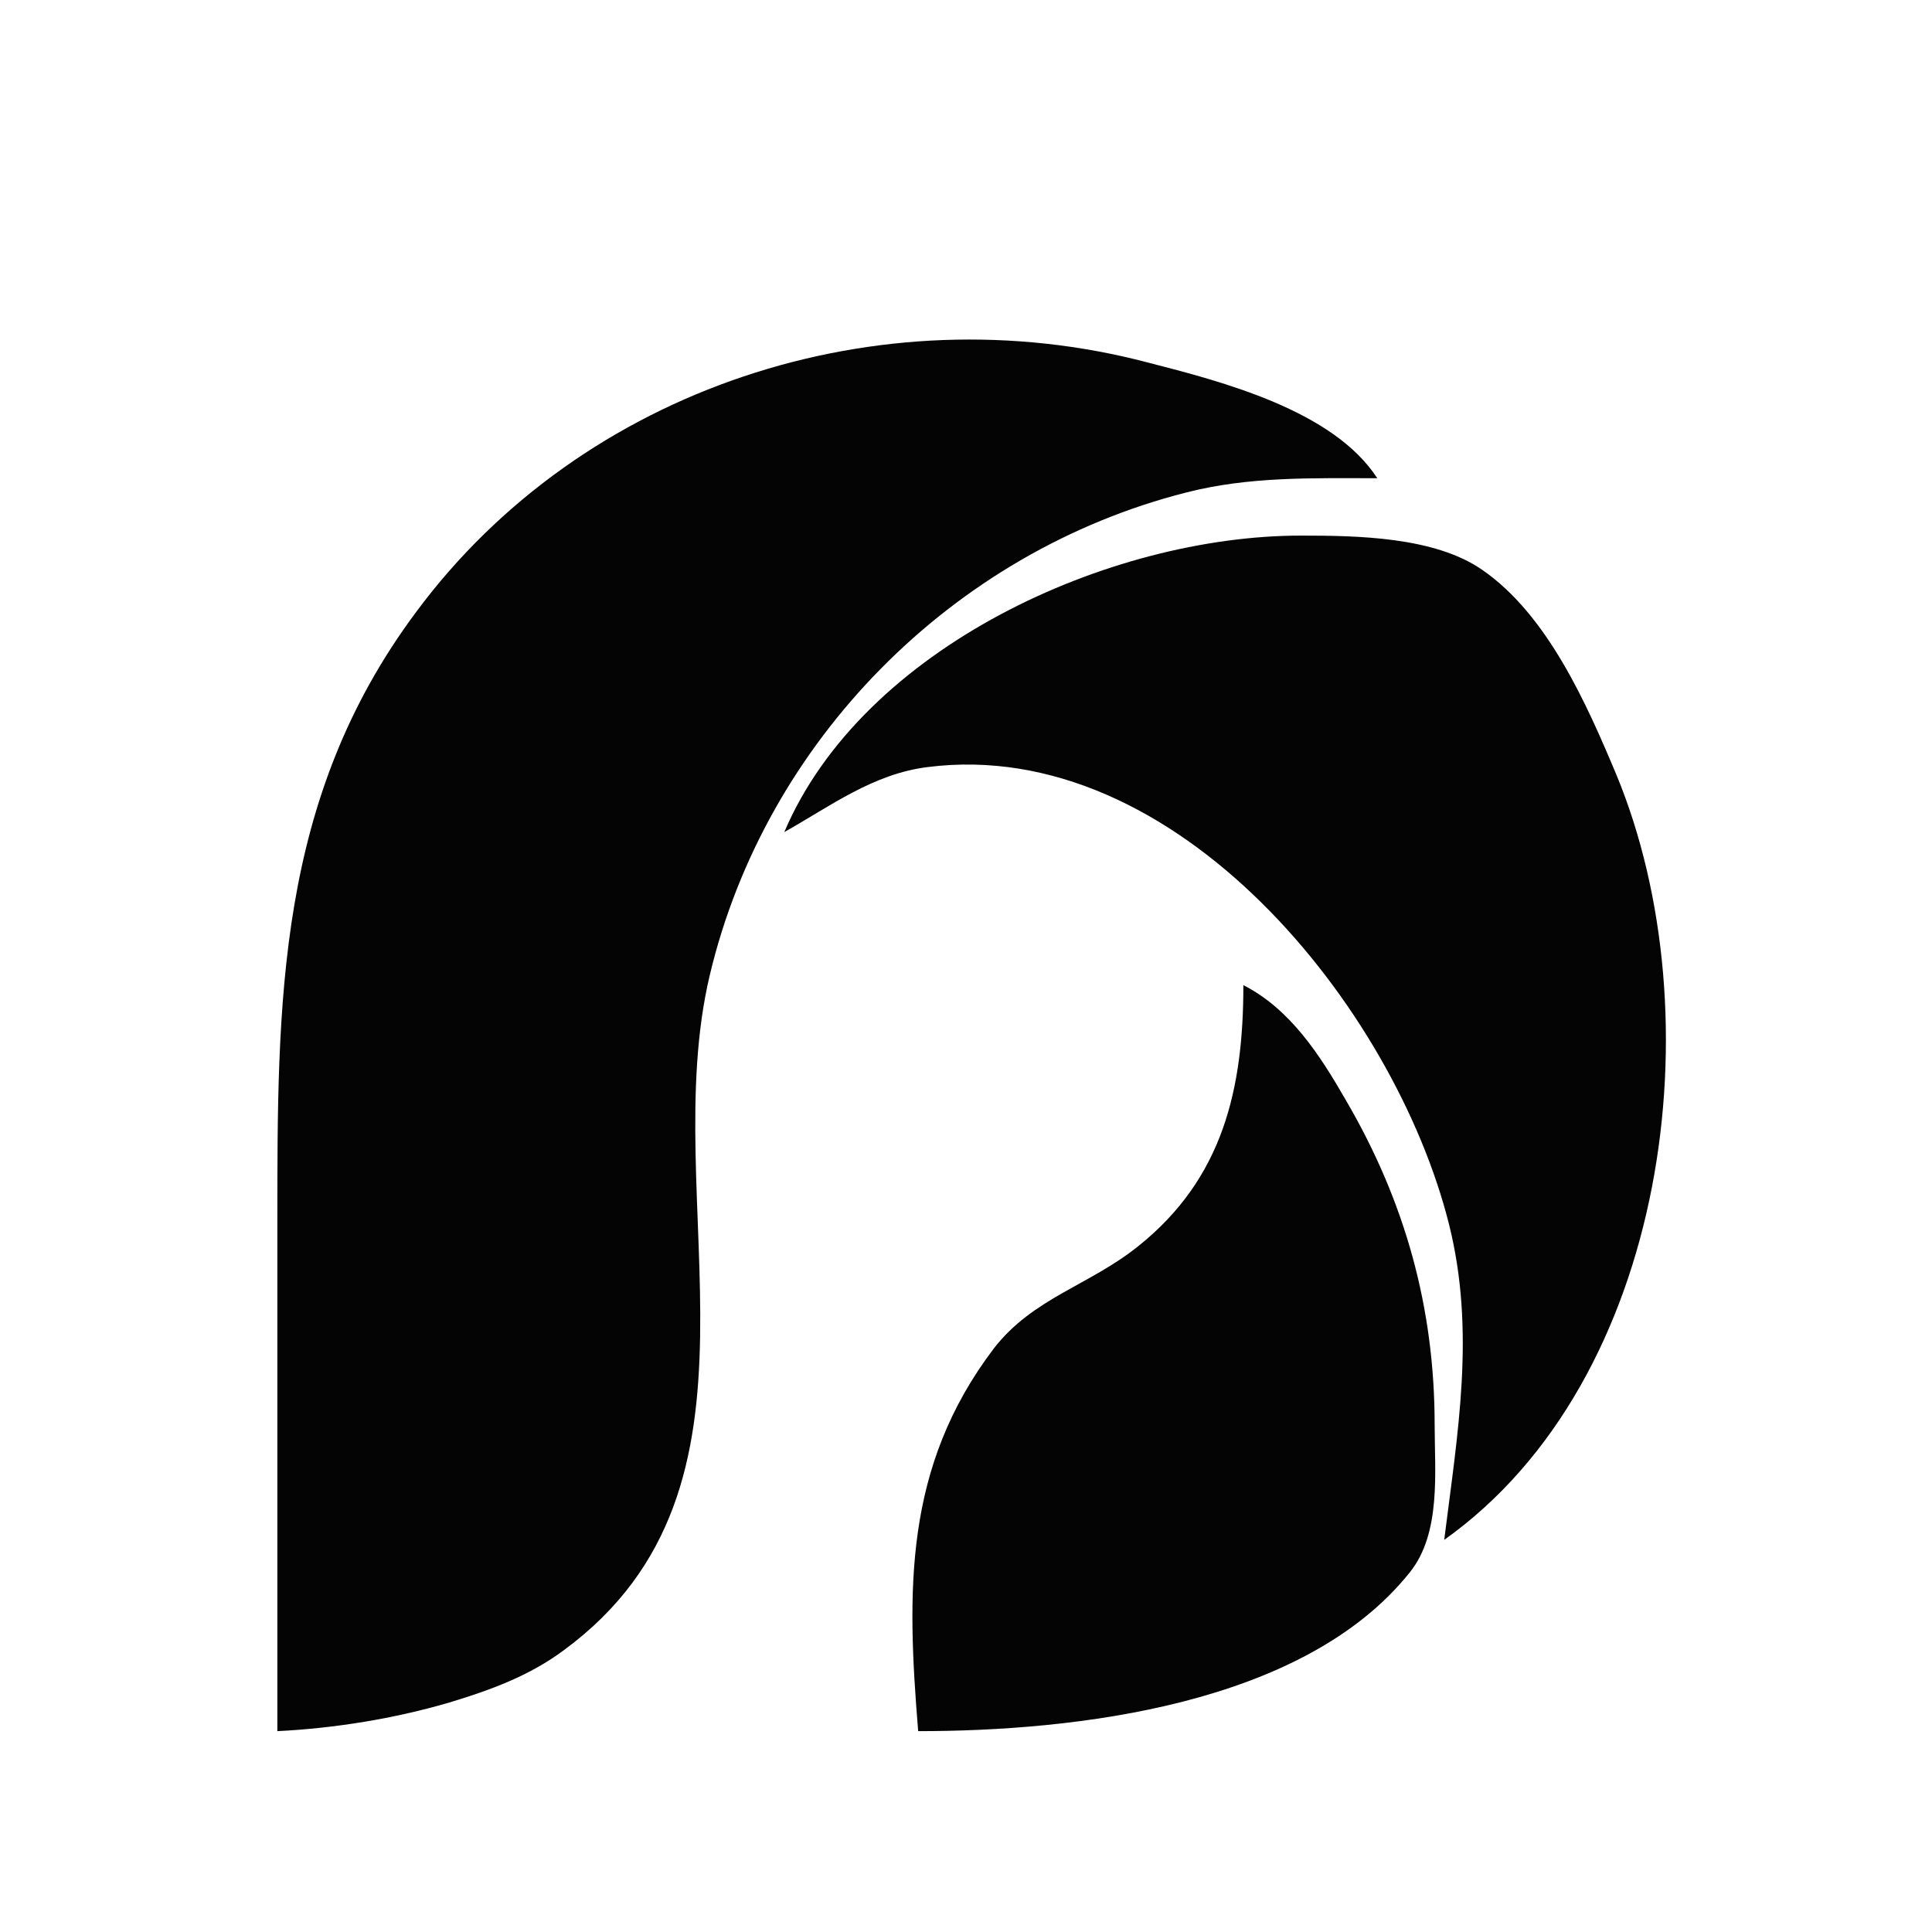 <svg version="1.2" xmlns="http://www.w3.org/2000/svg" viewBox="0 0 202 202" width="202" height="202">
	<title>logo-svg</title>
	<style>
		.s0 { fill: #040404 } 
	</style>
	<path id="Layer" class="s0" d="m29 181c6-0.3 12.2-1.3 18-3 4.3-1.3 8.4-2.8 12-5.5 23.2-17.1 9.6-46.8 15.2-70.5 5.8-24.5 25.4-44.3 49.8-50.5 6.6-1.7 13.2-1.5 20-1.5-4.6-7.1-16.2-10.1-24-12.1-28.1-7.4-59.1 2.6-76.5 26.1-14.6 19.6-14.5 40.7-14.5 64zm53-94c4.8-2.7 9.3-6.1 15-6.8 26-3.3 48.8 25.1 54.5 47.8 2.8 11.2 0.9 21.8-0.5 33 23.5-16.7 28.4-54.9 18-80-3.1-7.4-7.2-16.7-14-21.4-5-3.5-13.2-3.6-19-3.6-20 0-45.8 11.7-54 31zm48 16c0 10.8-2.1 20.2-11 27.3-5.1 4.1-11 5.4-15.1 10.7-9.4 12.4-9.1 25.3-7.9 40 16.4 0 40.3-2.7 51.4-16.6 3.3-4.1 2.6-10.5 2.6-15.4 0-12.3-3.1-23.4-9.3-34-2.7-4.7-5.8-9.5-10.7-12z"/>
</svg>
